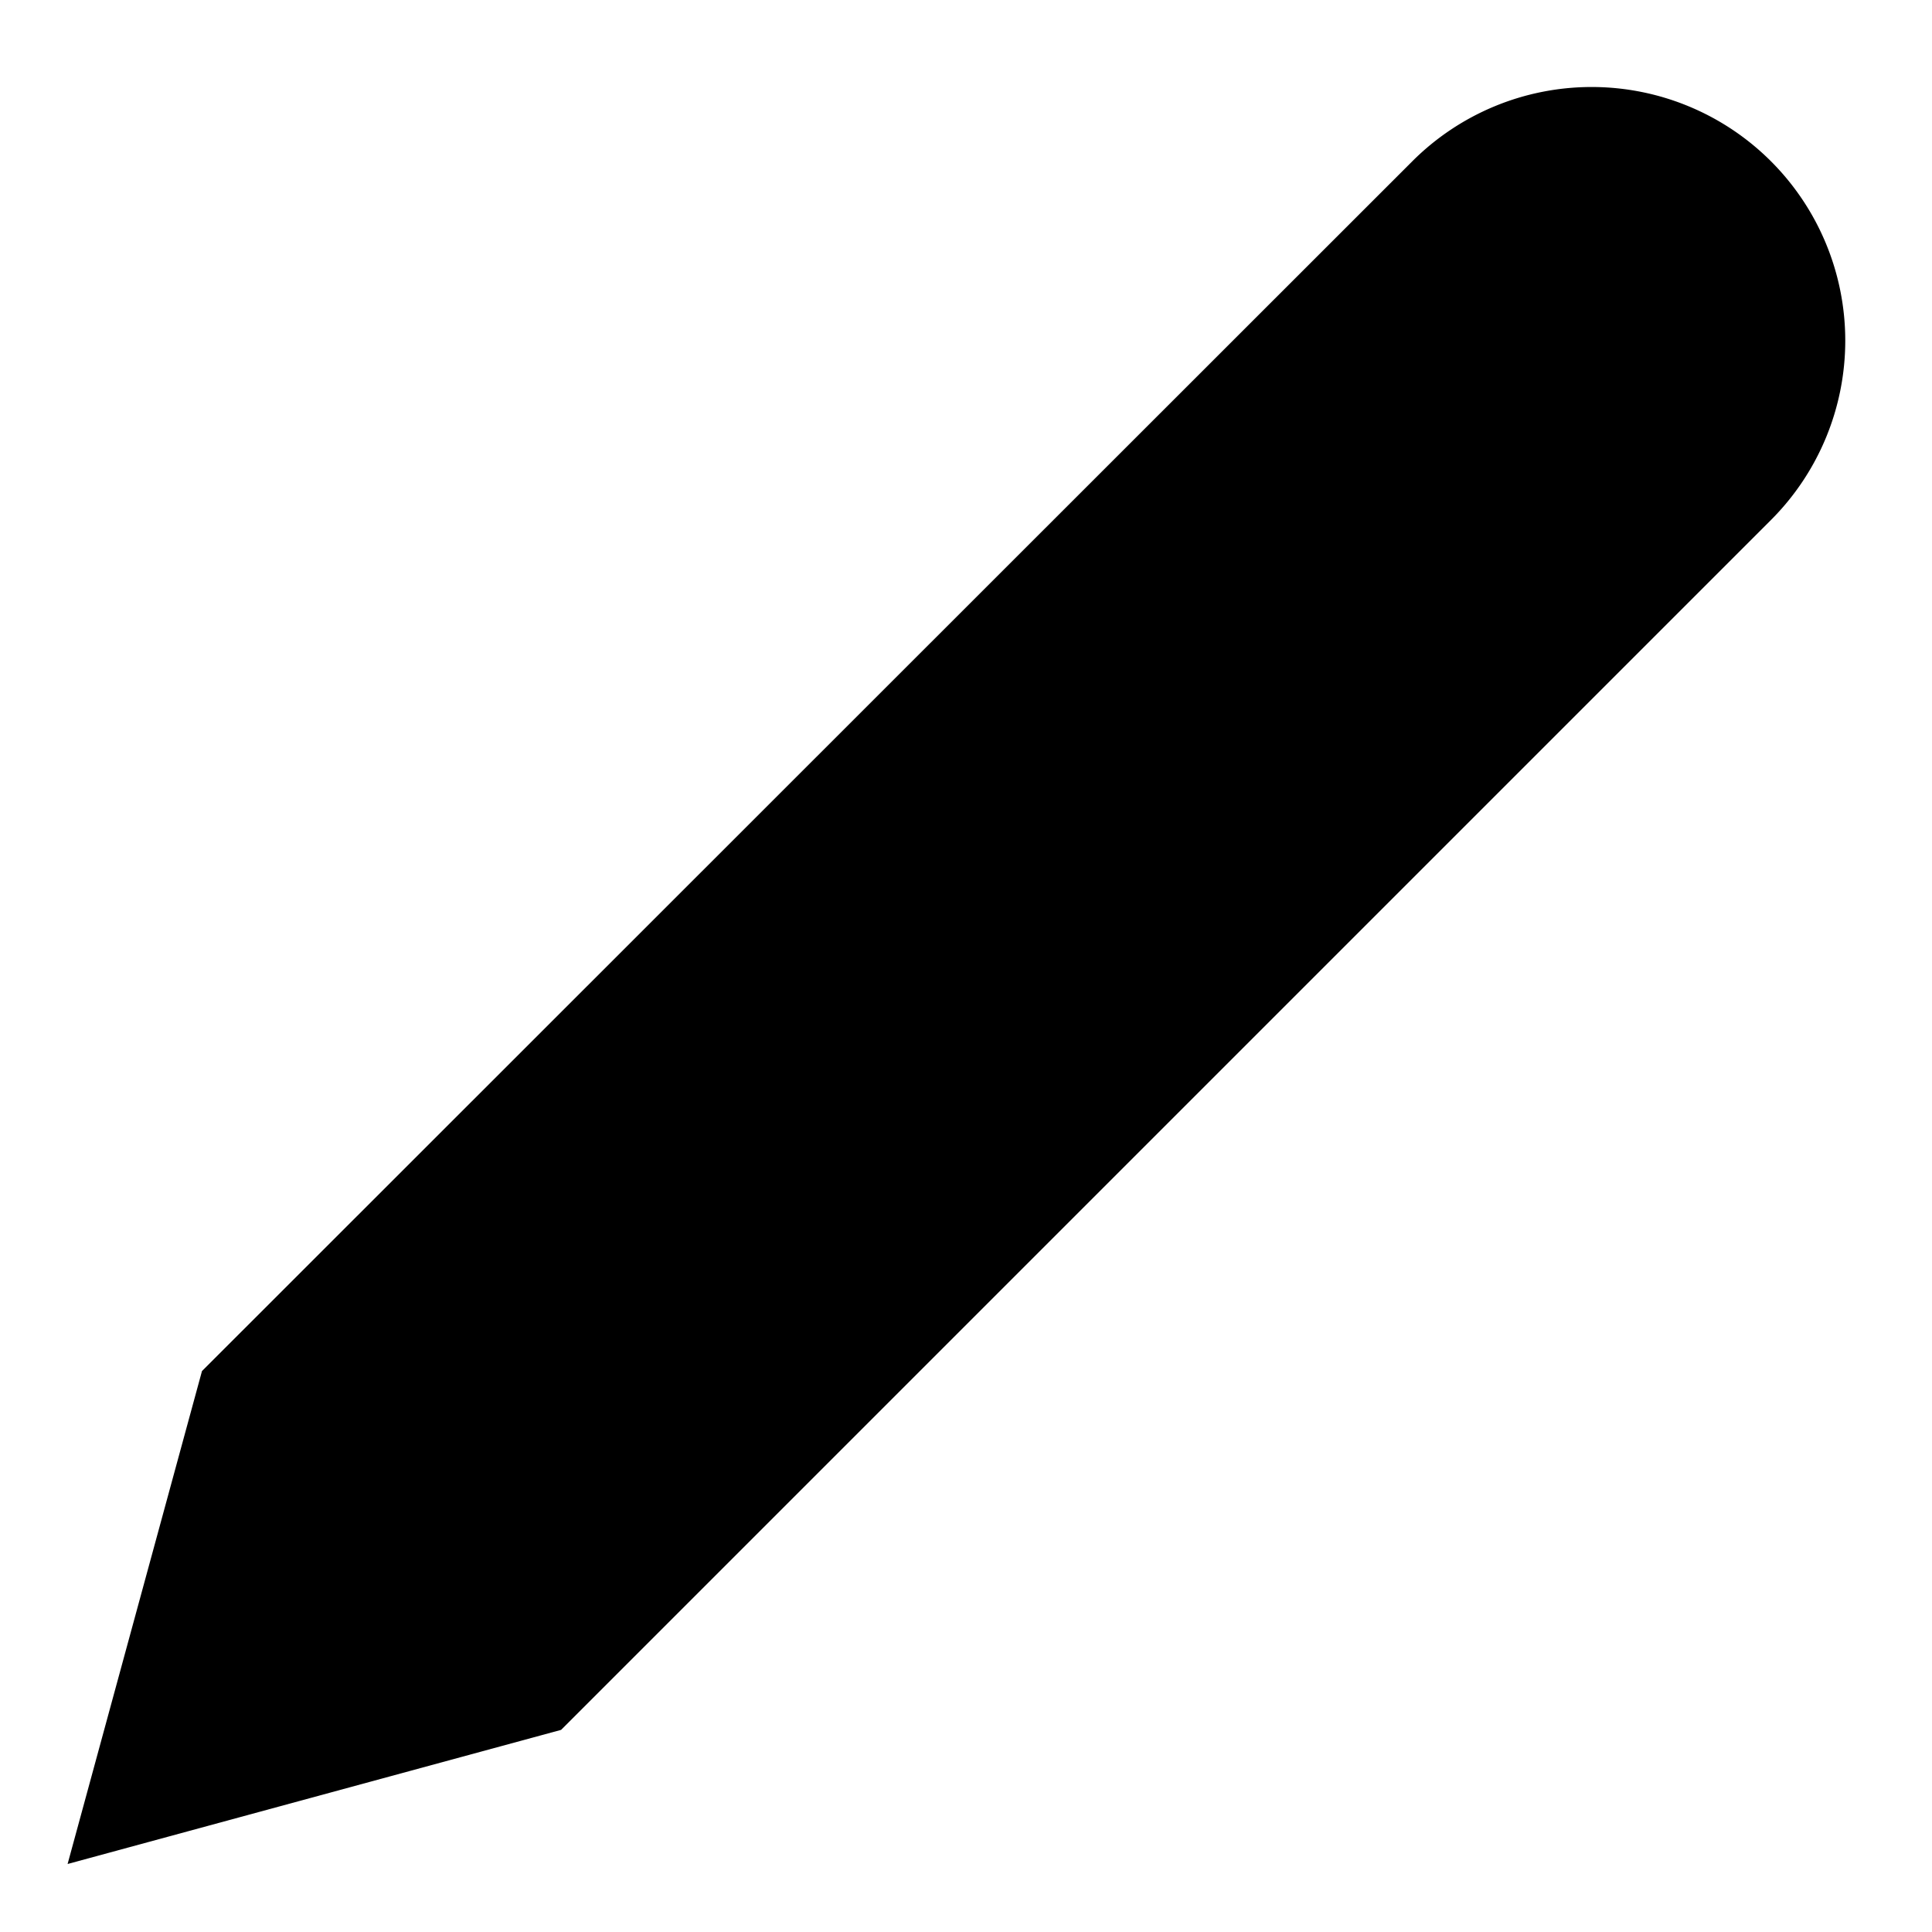 <svg xmlns="http://www.w3.org/2000/svg" width="14.29" height="14.29" viewBox="0 0 14.29 14.29">
  <path class="a" d="M12.945,3.807A1.875,1.875,0,1,1,15.6,6.458l-8.95,8.95L3,16.4l.994-3.646Z"
    transform="translate(-2.5 -2.613)" />
</svg>
